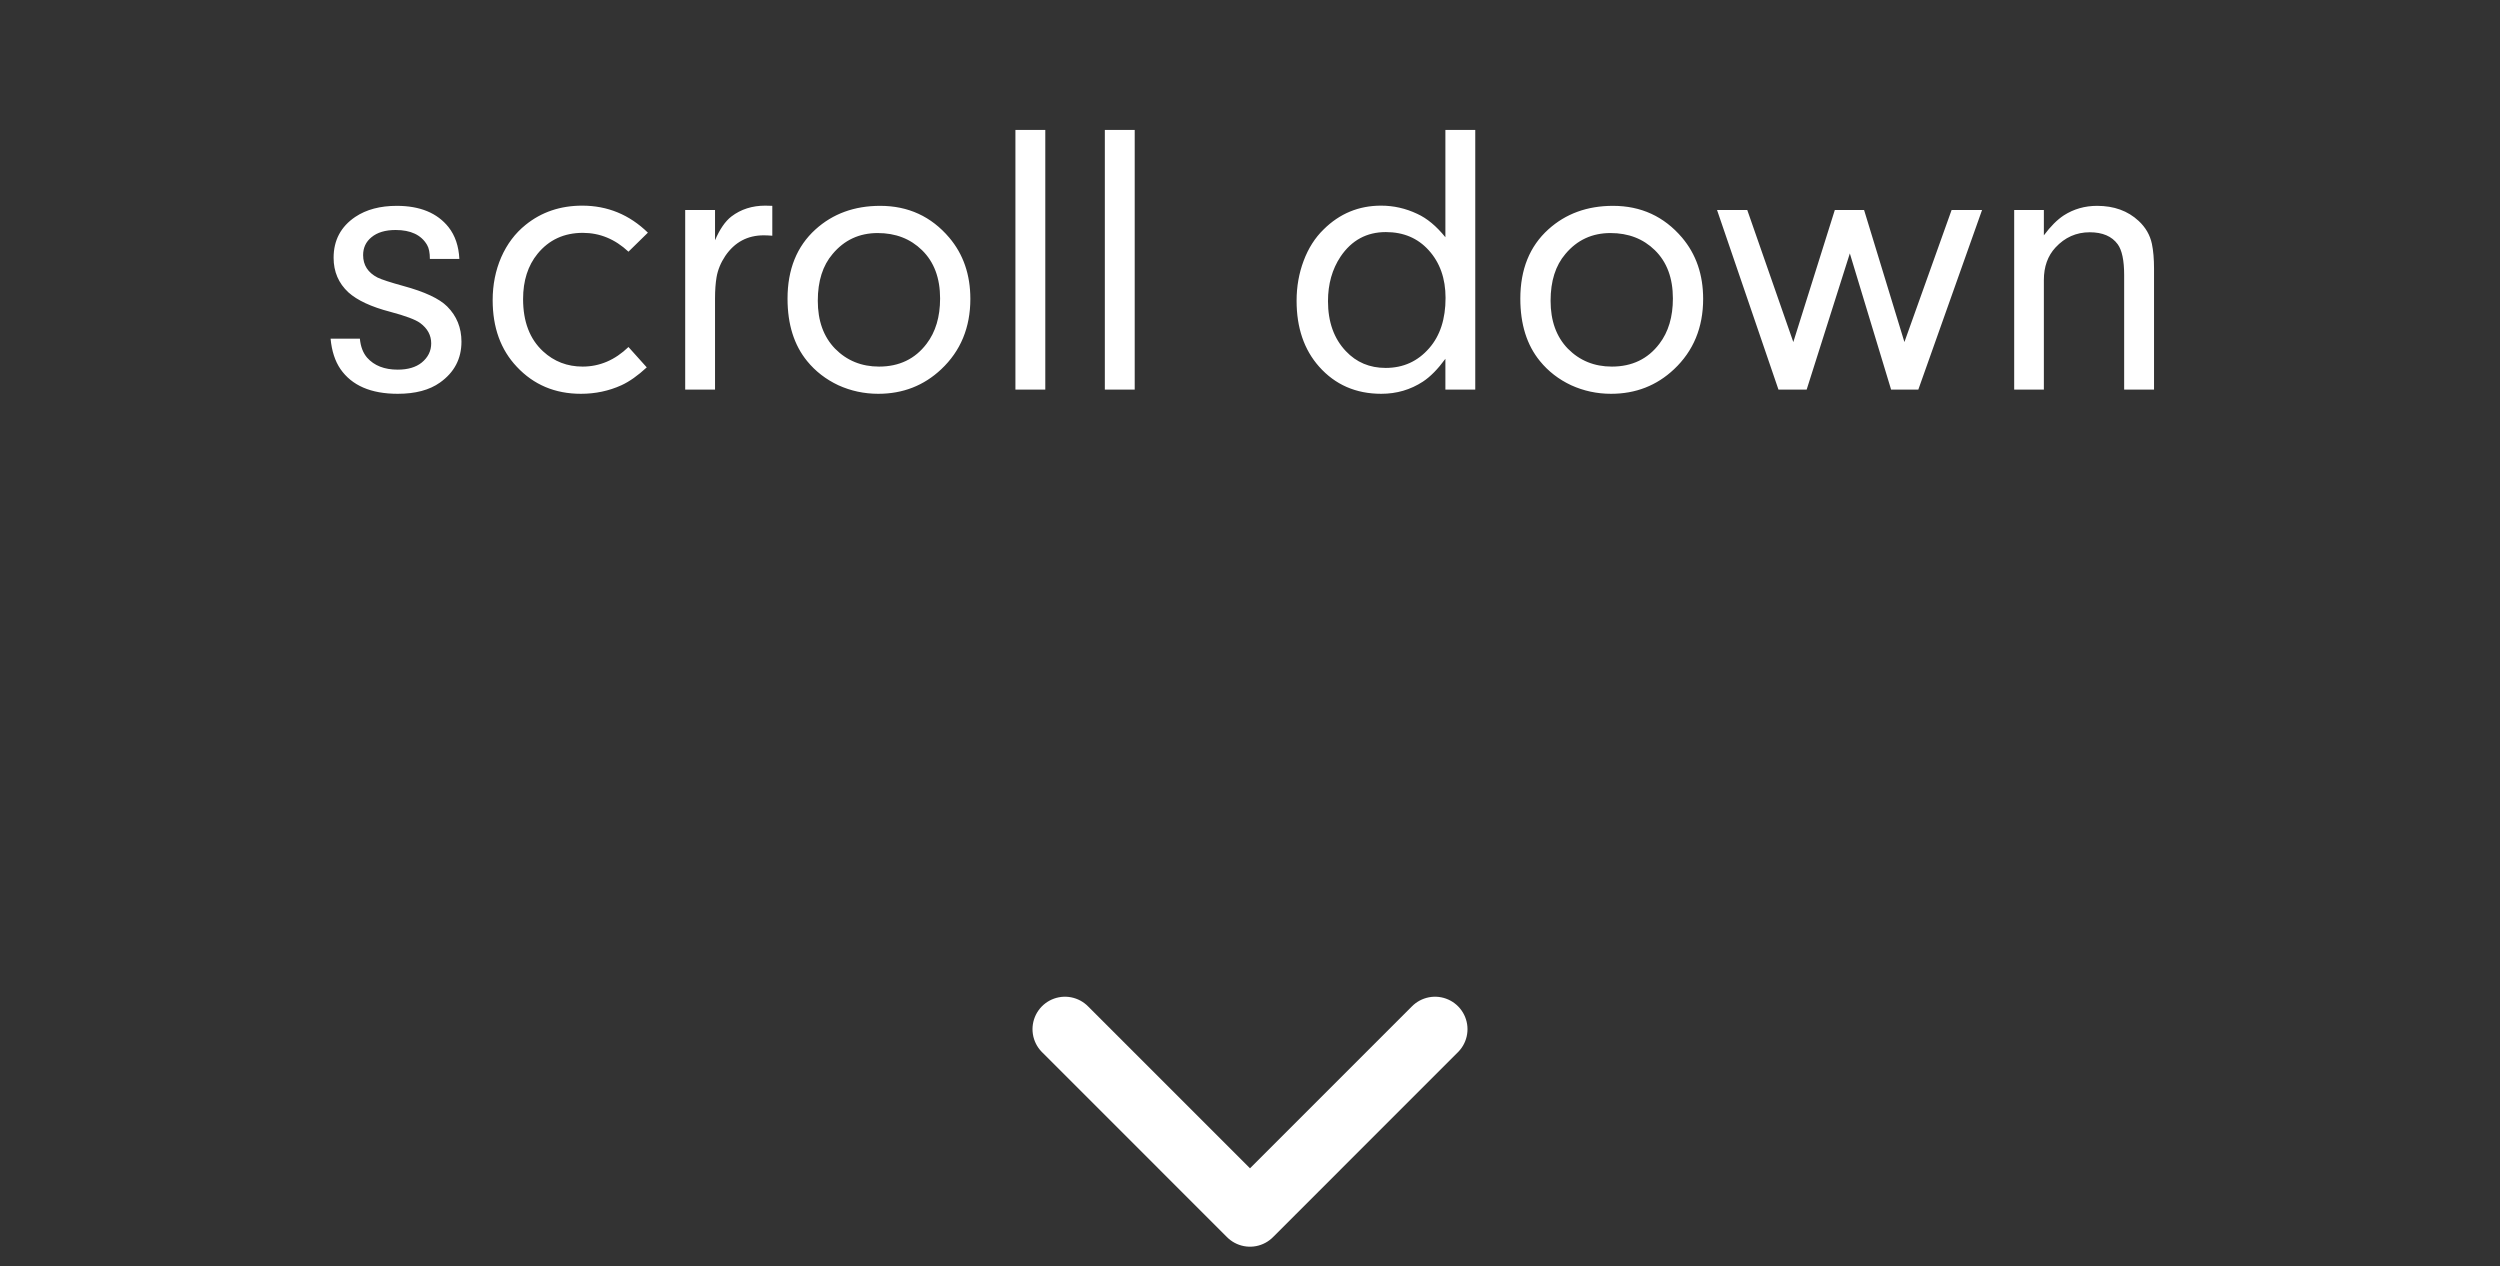 <svg width="77" height="39" viewBox="0 0 77 39" fill="none" xmlns="http://www.w3.org/2000/svg">
<rect x="0" y="0" width="77" height="39" fill="#333333" stroke="none"/>
<path d="M14.148 7.975H13.24C13.24 7.783 13.211 7.639 13.152 7.541C12.973 7.236 12.65 7.084 12.185 7.084C11.869 7.084 11.621 7.158 11.441 7.307C11.27 7.447 11.184 7.631 11.184 7.857C11.184 8.166 11.332 8.396 11.629 8.549C11.758 8.611 12.021 8.697 12.42 8.807C13.08 8.986 13.531 9.197 13.773 9.439C14.066 9.732 14.213 10.094 14.213 10.523C14.213 11.051 13.992 11.471 13.551 11.783C13.227 12.014 12.793 12.129 12.25 12.129C11.426 12.129 10.838 11.875 10.486 11.367C10.318 11.121 10.217 10.809 10.182 10.43H11.084C11.107 10.676 11.182 10.871 11.307 11.016C11.525 11.262 11.84 11.385 12.25 11.385C12.562 11.385 12.809 11.312 12.988 11.168C13.184 11.008 13.281 10.81 13.281 10.576C13.281 10.326 13.168 10.117 12.941 9.949C12.797 9.844 12.49 9.729 12.021 9.604C11.435 9.451 11.006 9.252 10.732 9.006C10.428 8.725 10.275 8.369 10.275 7.939C10.275 7.4 10.498 6.98 10.943 6.68C11.283 6.453 11.709 6.34 12.221 6.34C12.935 6.34 13.467 6.559 13.815 6.996C14.018 7.254 14.129 7.58 14.148 7.975ZM19.357 10.688L19.92 11.315C19.646 11.568 19.387 11.752 19.141 11.865C18.754 12.041 18.338 12.129 17.893 12.129C17.096 12.129 16.438 11.852 15.918 11.297C15.422 10.773 15.174 10.09 15.174 9.246C15.174 8.77 15.262 8.328 15.438 7.922C15.617 7.516 15.867 7.184 16.188 6.926C16.676 6.531 17.258 6.334 17.934 6.334C18.711 6.334 19.385 6.611 19.955 7.166L19.357 7.752C18.943 7.365 18.475 7.172 17.951 7.172C17.373 7.172 16.908 7.387 16.557 7.816C16.26 8.18 16.111 8.645 16.111 9.211C16.111 9.906 16.316 10.443 16.727 10.822C17.066 11.135 17.473 11.291 17.945 11.291C18.469 11.291 18.939 11.09 19.357 10.688ZM21.104 6.469H22.023V7.4C22.168 7.061 22.336 6.816 22.527 6.668C22.82 6.445 23.168 6.334 23.57 6.334C23.617 6.334 23.689 6.336 23.787 6.34V7.26C23.682 7.252 23.594 7.248 23.523 7.248C23.023 7.248 22.629 7.459 22.34 7.881C22.199 8.092 22.109 8.311 22.07 8.537C22.039 8.721 22.023 8.938 22.023 9.188V12H21.104V6.469ZM27.109 6.34C27.973 6.34 28.682 6.666 29.236 7.318C29.67 7.83 29.887 8.459 29.887 9.205C29.887 10.088 29.588 10.81 28.99 11.373C28.455 11.877 27.809 12.129 27.051 12.129C26.617 12.129 26.207 12.041 25.82 11.865C25.438 11.685 25.117 11.438 24.859 11.121C24.457 10.629 24.256 9.988 24.256 9.199C24.256 8.297 24.543 7.586 25.117 7.066C25.652 6.582 26.316 6.34 27.109 6.34ZM27.033 7.178C26.467 7.178 26.004 7.393 25.645 7.822C25.34 8.178 25.188 8.658 25.188 9.264C25.188 9.881 25.365 10.373 25.721 10.74C26.084 11.107 26.535 11.291 27.074 11.291C27.695 11.291 28.184 11.057 28.539 10.588C28.816 10.225 28.955 9.76 28.955 9.193C28.955 8.564 28.77 8.068 28.398 7.705C28.039 7.354 27.584 7.178 27.033 7.178ZM32.195 12H31.275V4.002H32.195V12ZM34.949 12H34.029V4.002H34.949V12ZM44.518 7.307V4.002H45.438V12H44.518V11.051C44.287 11.367 44.057 11.602 43.826 11.754C43.443 12.004 43.016 12.129 42.543 12.129C41.762 12.129 41.123 11.85 40.627 11.291C40.166 10.771 39.935 10.096 39.935 9.264C39.935 8.826 40.008 8.416 40.152 8.033C40.297 7.646 40.502 7.324 40.768 7.066C41.26 6.578 41.85 6.334 42.537 6.334C42.924 6.334 43.295 6.418 43.65 6.586C43.951 6.723 44.24 6.963 44.518 7.307ZM42.684 7.148C42.094 7.148 41.629 7.4 41.289 7.904C41.031 8.291 40.902 8.748 40.902 9.275C40.902 9.916 41.086 10.43 41.453 10.816C41.777 11.16 42.185 11.332 42.678 11.332C43.221 11.332 43.668 11.129 44.02 10.723C44.355 10.34 44.523 9.824 44.523 9.176C44.523 8.578 44.35 8.088 44.002 7.705C43.666 7.334 43.227 7.148 42.684 7.148ZM49.68 6.34C50.543 6.34 51.252 6.666 51.807 7.318C52.24 7.83 52.457 8.459 52.457 9.205C52.457 10.088 52.158 10.81 51.56 11.373C51.025 11.877 50.379 12.129 49.621 12.129C49.188 12.129 48.777 12.041 48.391 11.865C48.008 11.685 47.688 11.438 47.43 11.121C47.027 10.629 46.826 9.988 46.826 9.199C46.826 8.297 47.113 7.586 47.688 7.066C48.223 6.582 48.887 6.34 49.68 6.34ZM49.603 7.178C49.037 7.178 48.574 7.393 48.215 7.822C47.91 8.178 47.758 8.658 47.758 9.264C47.758 9.881 47.935 10.373 48.291 10.74C48.654 11.107 49.105 11.291 49.645 11.291C50.266 11.291 50.754 11.057 51.109 10.588C51.387 10.225 51.525 9.76 51.525 9.193C51.525 8.564 51.34 8.068 50.969 7.705C50.609 7.354 50.154 7.178 49.603 7.178ZM60.109 6.469H61.047L59.084 12H58.246L56.975 7.805L55.645 12H54.777L52.885 6.469H53.816L55.234 10.535L56.512 6.469H57.414L58.656 10.535L60.109 6.469ZM62.037 6.469H62.951V7.248C63.158 6.971 63.363 6.766 63.566 6.633C63.871 6.438 64.213 6.34 64.592 6.34C65.111 6.34 65.537 6.494 65.869 6.803C66.084 7.002 66.221 7.238 66.279 7.512C66.322 7.719 66.344 7.973 66.344 8.273V12H65.424V8.473C65.424 8.02 65.357 7.703 65.225 7.523C65.045 7.277 64.758 7.154 64.363 7.154C63.949 7.154 63.598 7.311 63.309 7.623C63.07 7.881 62.951 8.215 62.951 8.625V12H62.037V6.469Z" fill="white"/>
<path d="M32.801 31.699L38.5 37.398L44.199 31.699" stroke="white" stroke-width="2" stroke-linecap="round" stroke-linejoin="round"/>
</svg>
